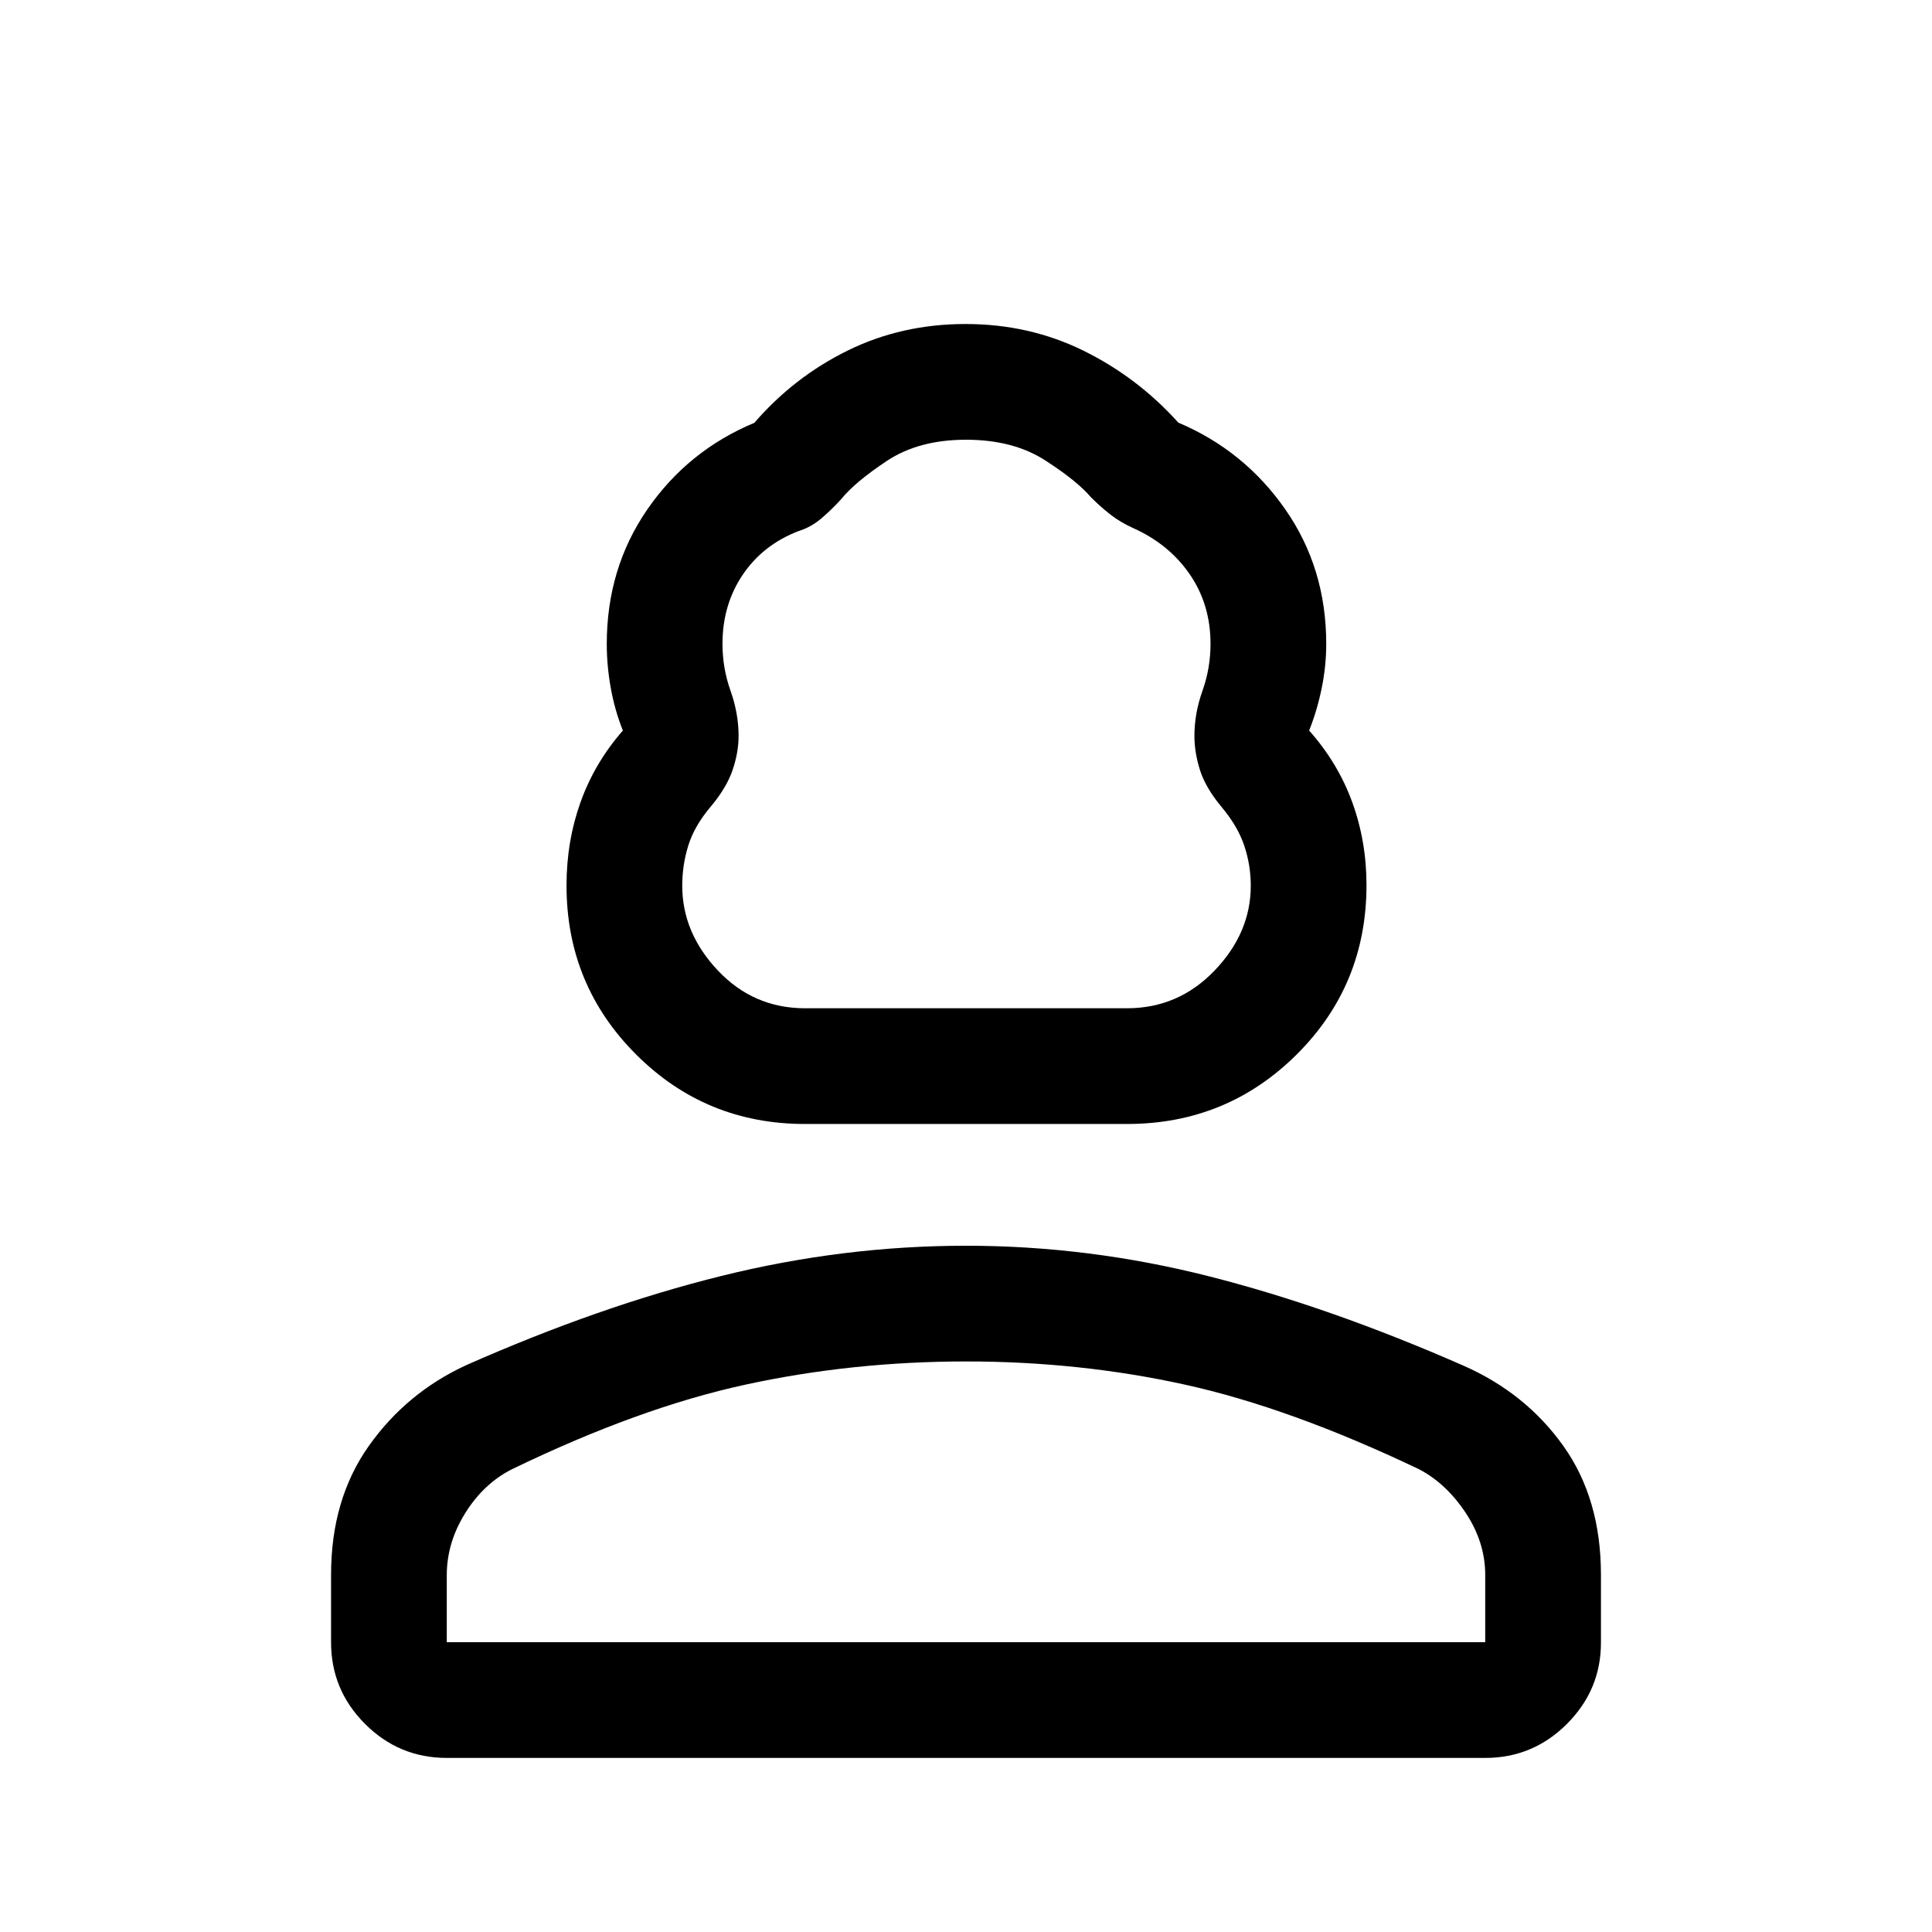 <svg xmlns="http://www.w3.org/2000/svg" height="48" viewBox="0 -960 960 960" width="48"><path d="M400-401.5q-49.37 0-83.94-34.55-34.56-34.55-34.56-83.91 0-22.04 7-41.54t21-35.5q-4-10-6-21.08-2-11.07-2-21.96 0-37.62 20.17-66.86 20.18-29.24 53.15-43 19.75-22.83 46.5-35.97Q448.07-799 479.76-799q31.7 0 58.6 13.25 26.9 13.25 47.14 35.75 32.78 13.87 53.14 43.08Q659-677.7 659-640.05q0 10.9-2.25 21.97Q654.5-607 650.5-597q14.25 16 21.38 35.5Q679-542 679-520.16q0 49.64-34.71 84.15Q609.58-401.5 560-401.5H400Zm0-57.5h160q25.56 0 43.53-18.75 17.97-18.75 17.97-42.16 0-10.25-3.25-19.92Q615-549.5 607-559q-8-9.63-10.75-18.39-2.75-8.77-2.75-16.92 0-11.19 4-22.44 4-11.25 4-23.3 0-19.51-10.25-34.48Q581-689.5 563.28-697.5q-6.4-2.86-11.34-6.68Q547-708 542-713q-6.77-8-22.66-18.25-15.88-10.25-39.36-10.25-23.48 0-39.34 10.55Q424.79-720.41 418-712q-4.5 5-9.75 9.5T396.5-696q-17.56 6.86-27.53 21.72-9.97 14.85-9.97 34.23 0 12.05 4 23.3t4 22.44q0 8.19-3 17T353-559q-8 9.5-11 19.17-3 9.67-3 19.92 0 23.41 17.72 42.16Q374.44-459 400-459ZM164.5-144v-33.52q0-37.48 18.75-63.98t48.43-40.17Q298-311 358.5-326T480-341q61 0 121 15.25t126.4 44.43q30.82 13.64 49.46 39.86 18.64 26.21 18.64 63.93v33.77q0 23.45-16.89 40.35Q761.72-86.5 738-86.5H222q-23.72 0-40.61-16.89T164.5-144Zm57.5 0h516v-33.37q0-16.32-9.75-30.97Q718.5-223 705-230q-64-30.5-116.29-42-52.3-11.5-108.58-11.5-56.63 0-109.63 11.5-53 11.5-116 42-14 7-23.25 21.73T222-177.26V-144Zm258 0Zm0-315Z"/></svg>